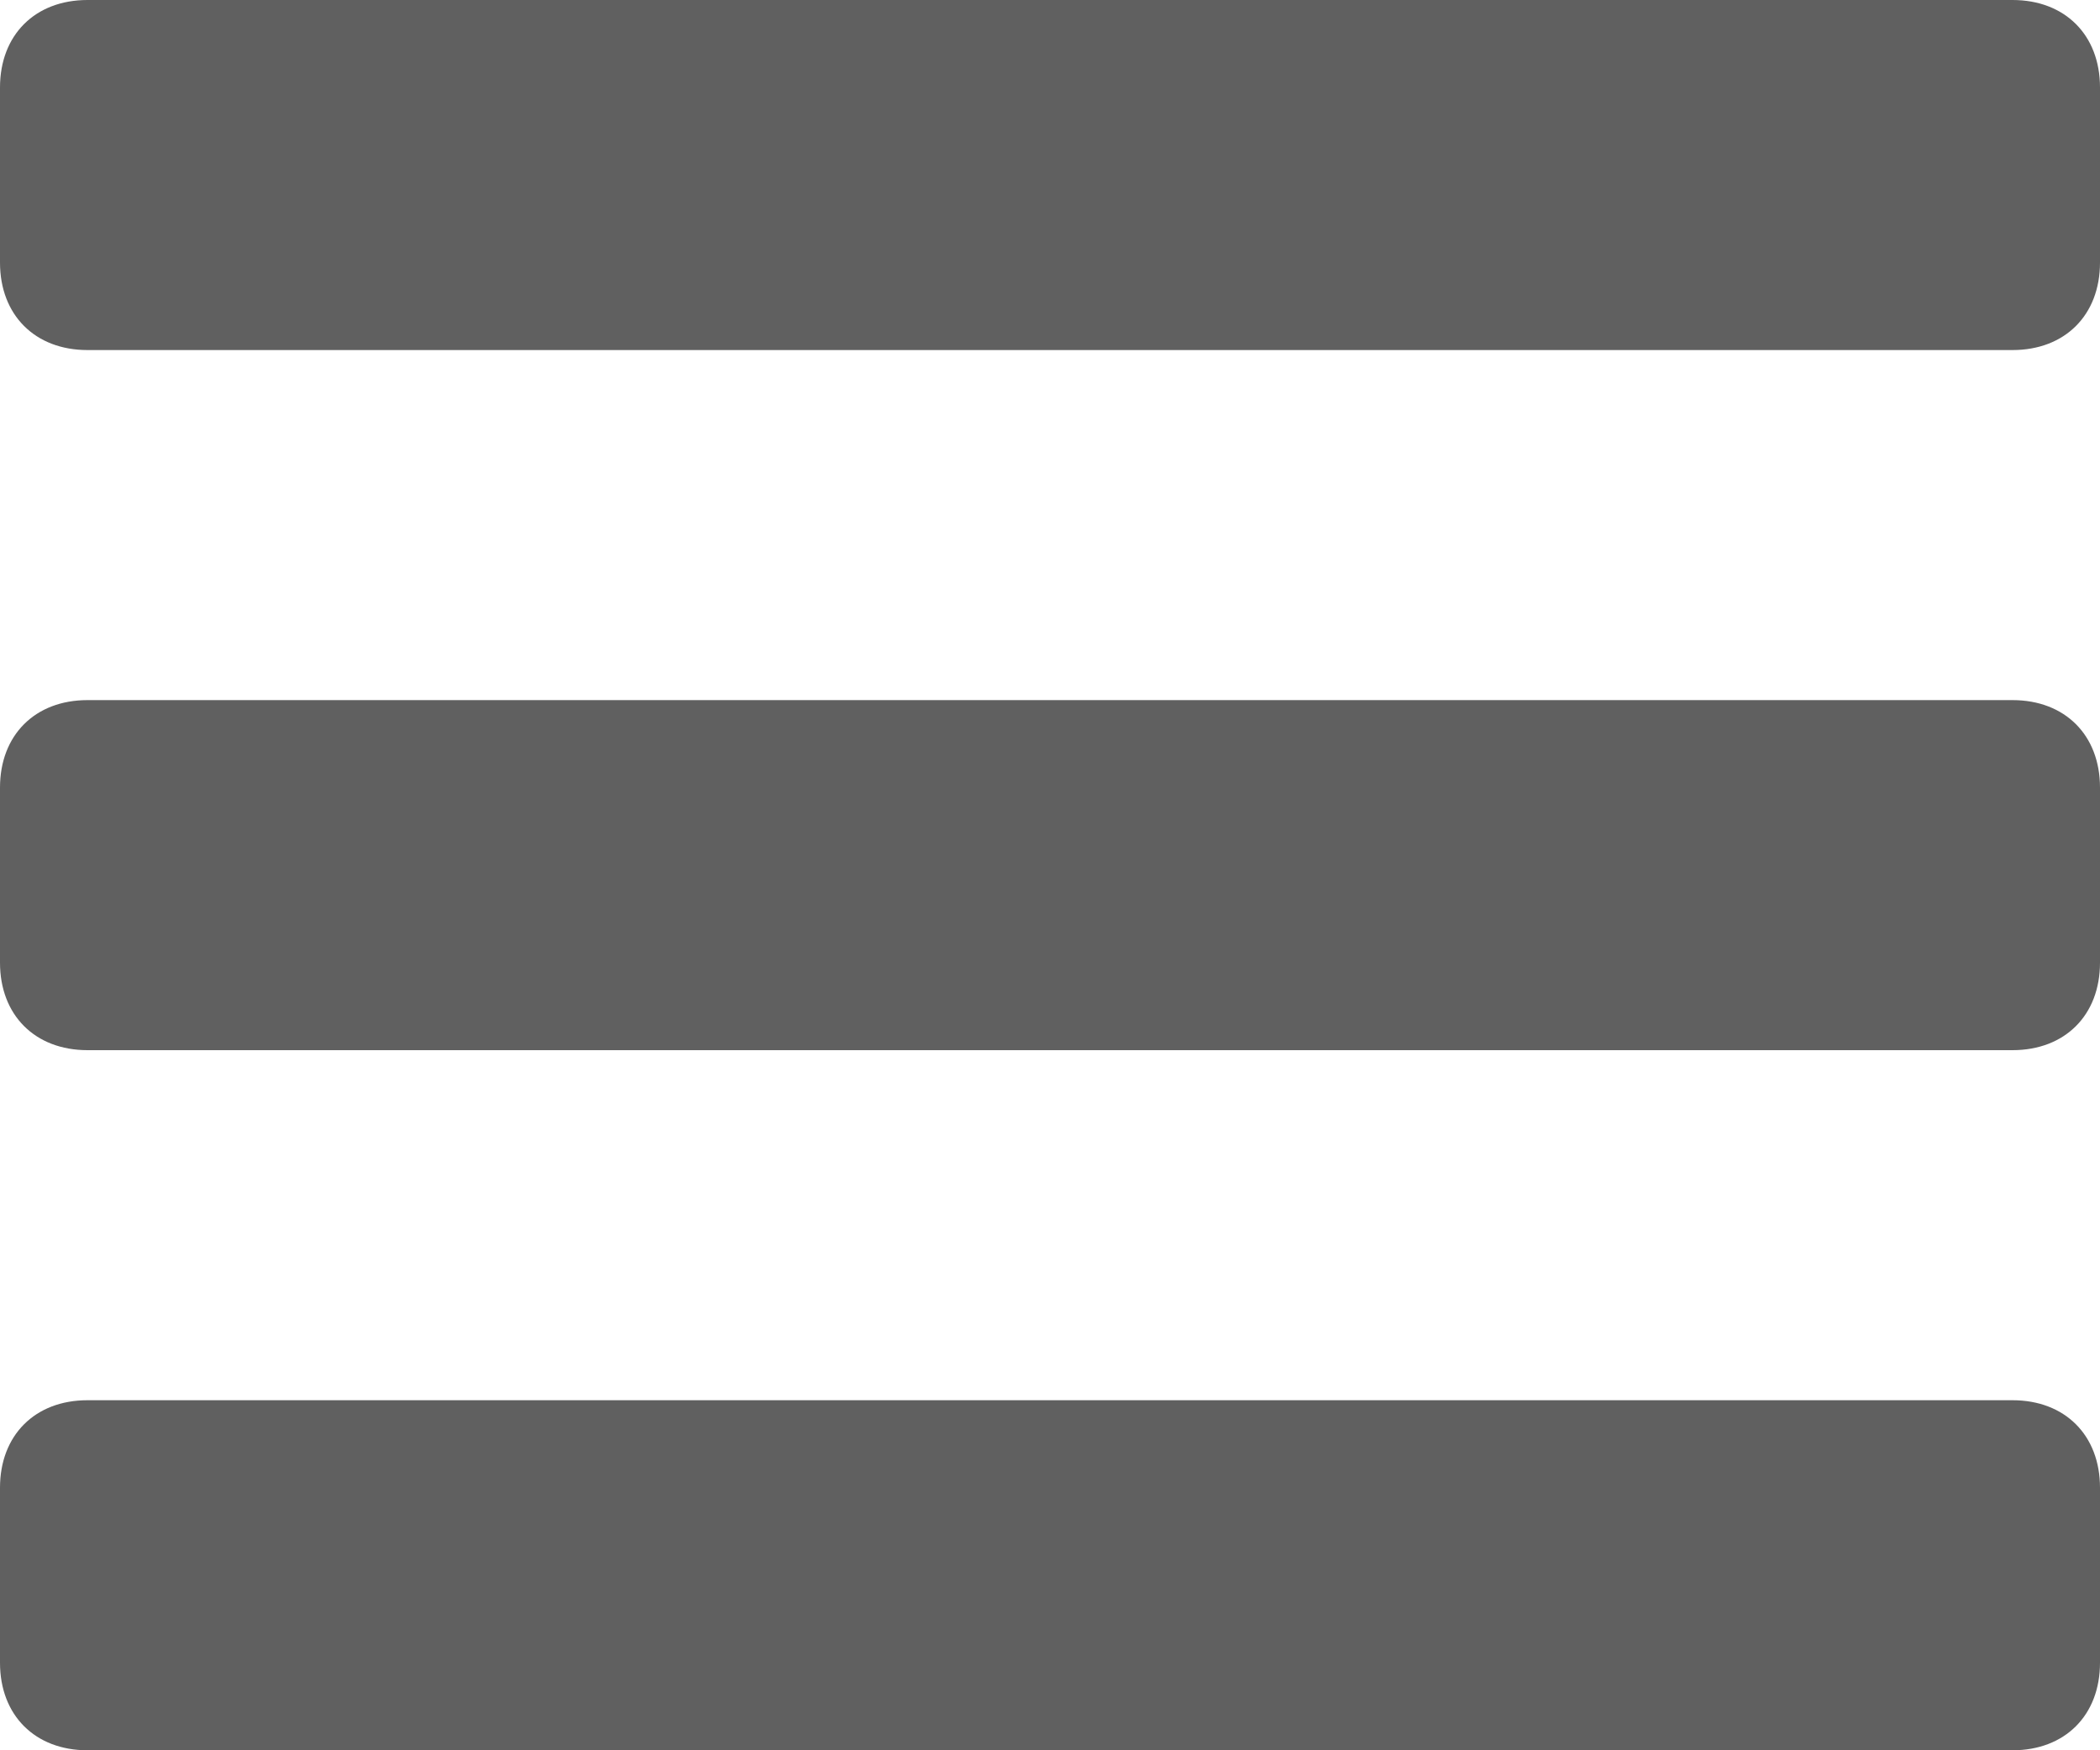 <svg xmlns="http://www.w3.org/2000/svg" xmlns:xlink="http://www.w3.org/1999/xlink" preserveAspectRatio="xMidYMid" width="612" height="510" viewBox="0 0 612 510">
  <defs>
    <style>
      .cls-1 {
        fill: #606060;
        fill-rule: evenodd;
      }
    </style>
  </defs>
  <path d="M586.500,510.000 L25.500,510.000 C10.200,510.000 -0.000,499.800 -0.000,484.500 L-0.000,433.500 C-0.000,418.200 10.200,408.000 25.500,408.000 L586.500,408.000 C601.800,408.000 612.000,418.200 612.000,433.500 L612.000,484.500 C612.000,499.800 601.800,510.000 586.500,510.000 ZM586.500,306.000 L25.500,306.000 C10.200,306.000 -0.000,295.800 -0.000,280.500 L-0.000,229.500 C-0.000,214.200 10.200,204.000 25.500,204.000 L586.500,204.000 C601.800,204.000 612.000,214.200 612.000,229.500 L612.000,280.500 C612.000,295.800 601.800,306.000 586.500,306.000 ZM586.500,102.000 L25.500,102.000 C10.200,102.000 -0.000,91.800 -0.000,76.500 L-0.000,25.500 C-0.000,10.200 10.200,-0.000 25.500,-0.000 L586.500,-0.000 C601.800,-0.000 612.000,10.200 612.000,25.500 L612.000,76.500 C612.000,91.800 601.800,102.000 586.500,102.000 Z" class="cls-1"/>
</svg>
